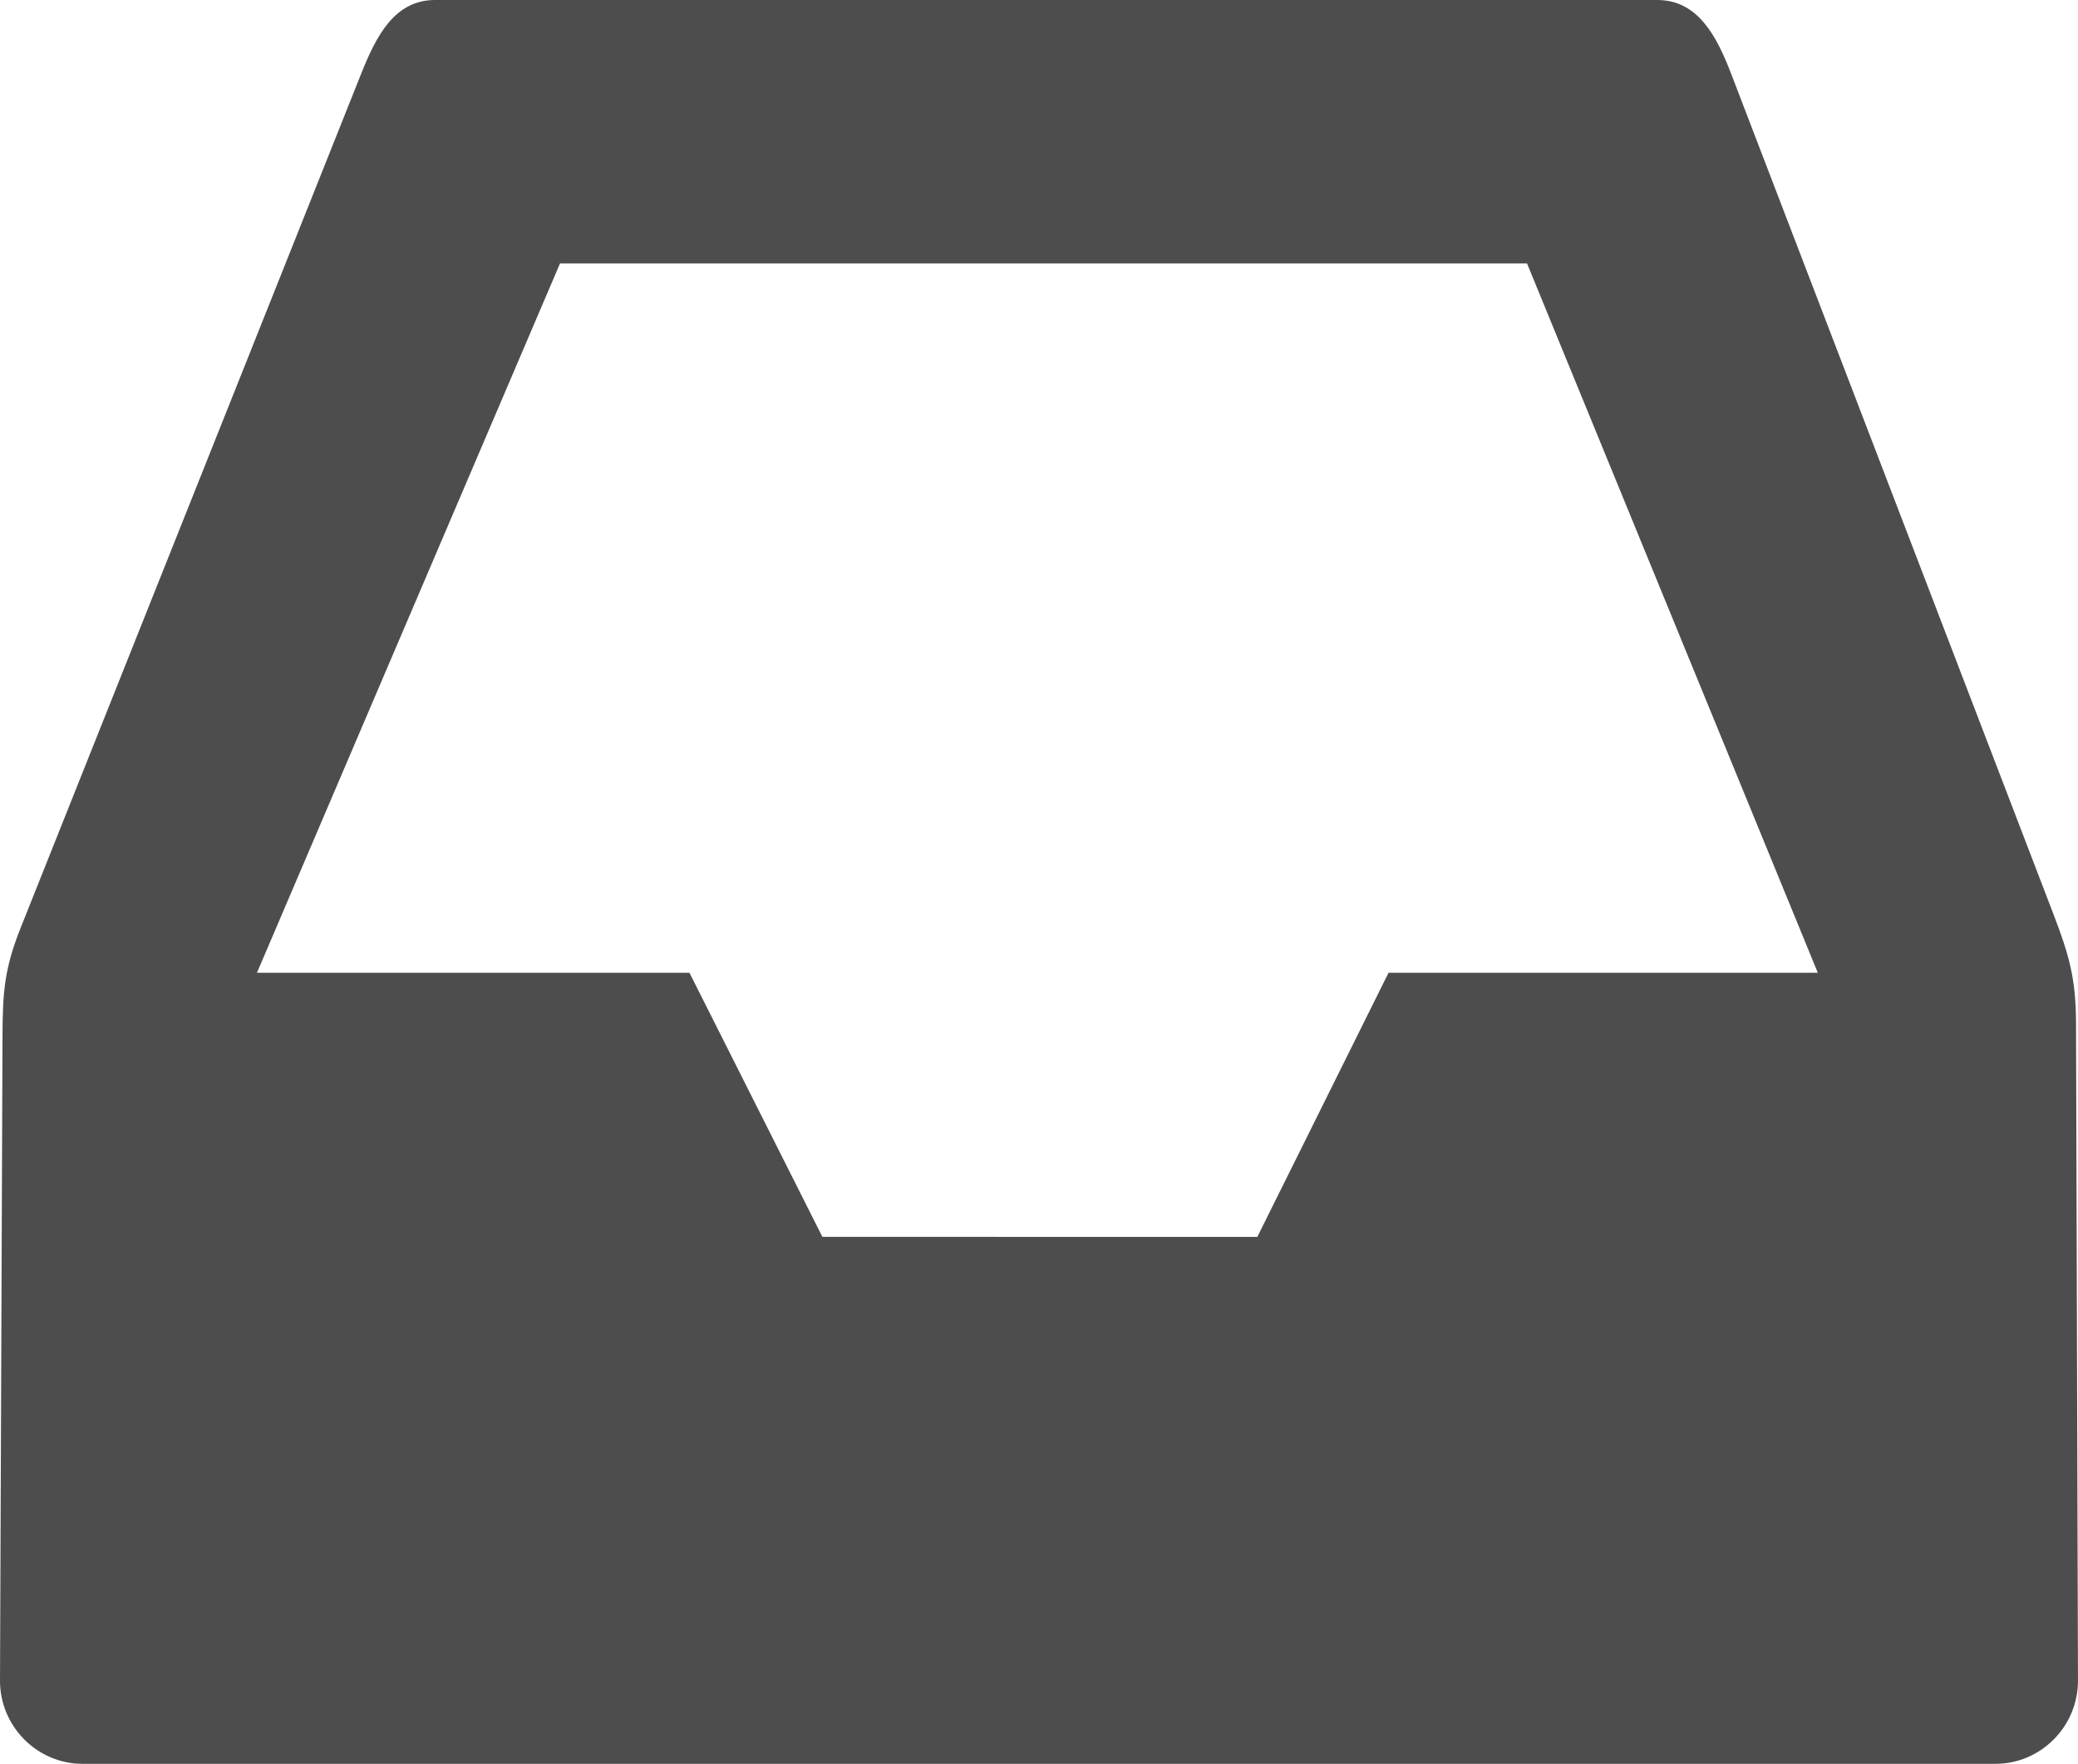 <?xml version="1.0" encoding="utf-8"?><svg version="1.1" fill="#4D4D4D" id="Layer_1" xmlns="http://www.w3.org/2000/svg" xmlns:xlink="http://www.w3.org/1999/xlink" x="0px" y="0px" width="122.883px" height="104.293px" viewBox="0 0 122.883 104.293" enable-background="new 0 0 122.883 104.293" xml:space="preserve"><g><path fill-rule="evenodd" clip-rule="evenodd" d="M4.878,104.293h113.125c2.682,0,4.879-2.211,4.879-4.914l-0.115-38.84 c-0.006-2.645-0.387-4.012-1.338-6.492L102.379,4.38C101.516,2.132,100.408,0,97.998,0H25.729c-2.41,0-3.488,2.144-4.38,4.38 L1.22,54.865c-0.966,2.424-1.063,3.809-1.072,6.438L0,99.379C0,102.082,2.198,104.293,4.878,104.293L4.878,104.293z M107.496,57.518H82.111l-7.758,15.617H48.633l-7.862-15.617H15.195l17.922-41.943h57.184L107.496,57.518L107.496,57.518z"/></g></svg>